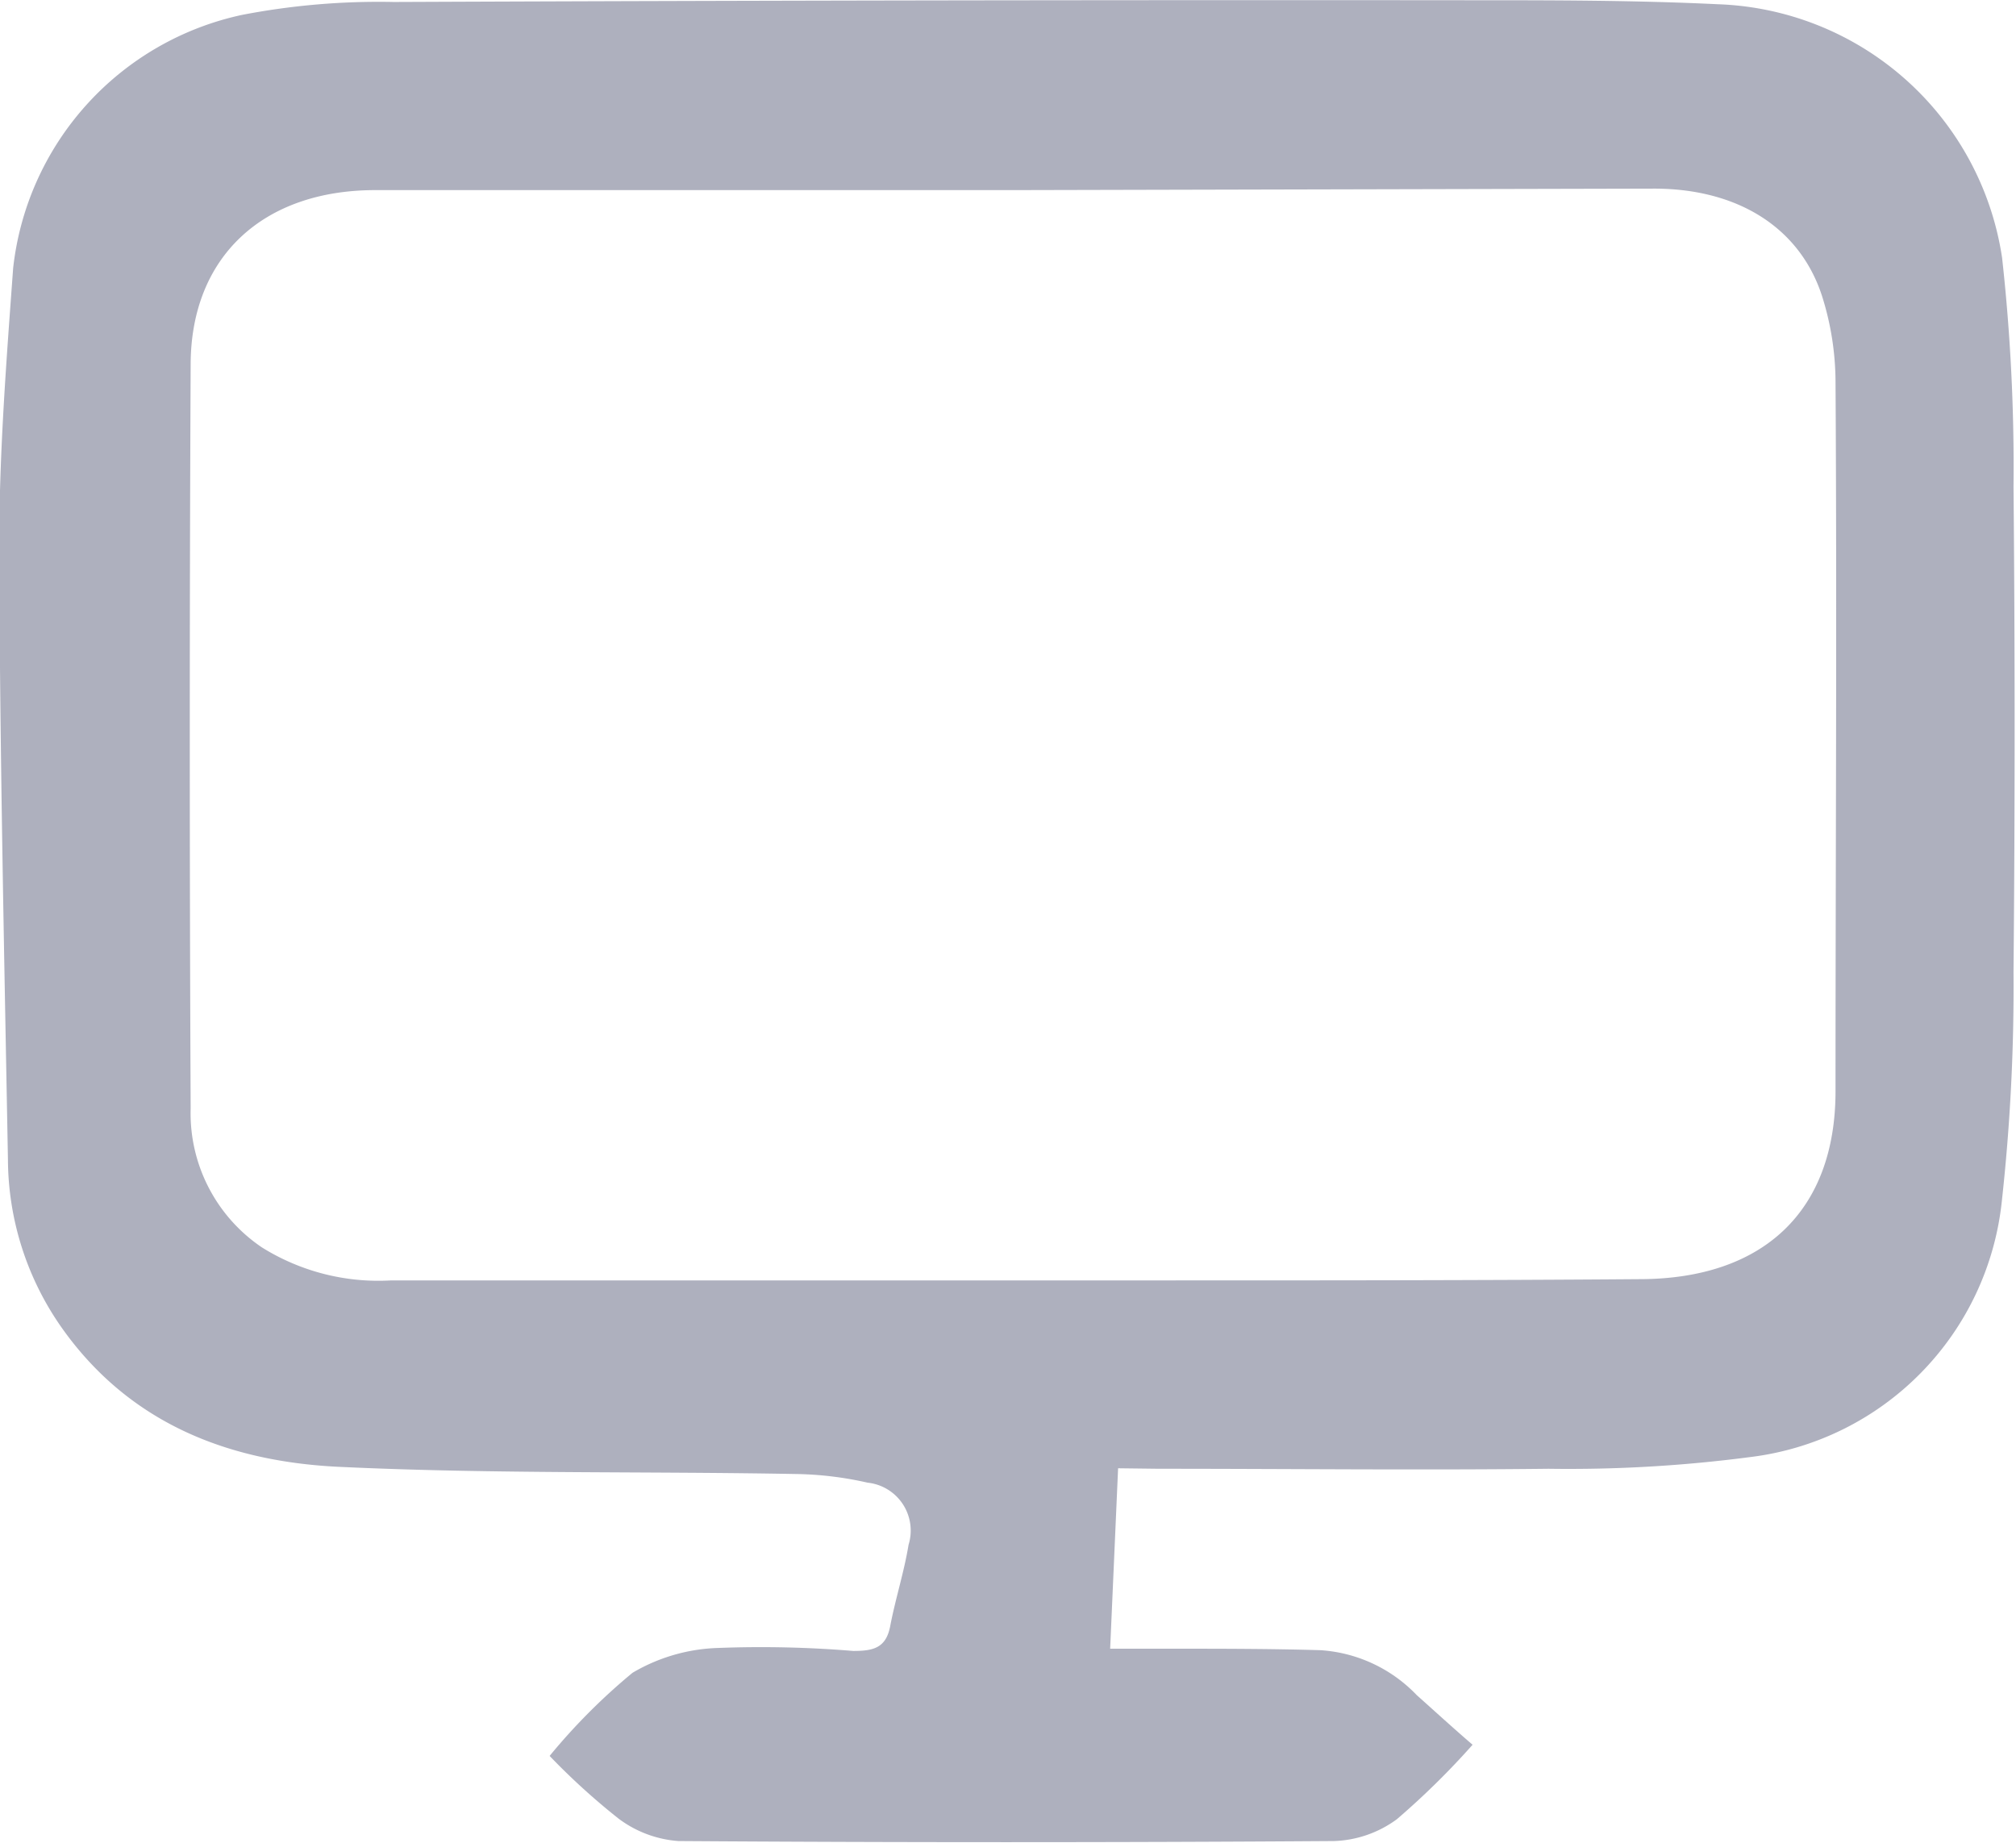 <svg id="Layer_1" data-name="Layer 1" xmlns="http://www.w3.org/2000/svg" viewBox="0 0 81.21 74.25"><defs><style>.cls-1{fill:#aeb0be;}</style></defs><path class="cls-1" d="M-382.1-623.39l-.32,7.27h2.34c2.05,0,4.1,0,6.14.06a5.89,5.89,0,0,1,3.87,1.81c.74.66,1.47,1.33,2.25,2a31.66,31.66,0,0,1-3.05,3,4.52,4.52,0,0,1-2.53.88q-13.2.09-26.41,0a4.56,4.56,0,0,1-2.42-.91A27.47,27.47,0,0,1-405-611.8a24.6,24.6,0,0,1,3.34-3.35,7.19,7.19,0,0,1,3.44-1,45.08,45.08,0,0,1,5.45.12c.8,0,1.32-.11,1.49-1,.21-1.1.56-2.18.74-3.28a1.94,1.94,0,0,0-1.65-2.5,13.91,13.91,0,0,0-2.95-.35c-6.06-.11-12.12,0-18.17-.28-4.52-.18-8.56-1.7-11.32-5.58a11.87,11.87,0,0,1-2.19-6.8c-.15-8.27-.33-16.55-.35-24.82,0-3.7.29-7.41.56-11.11a11.76,11.76,0,0,1,9.22-10.2,29,29,0,0,1,6.11-.52q21.66-.09,43.32-.07c3.34,0,6.69,0,10,.16a12,12,0,0,1,11.47,10.22,76.53,76.53,0,0,1,.46,9.22q.09,9.78,0,19.56a78.64,78.64,0,0,1-.47,9.22,11.61,11.61,0,0,1-10.15,10.32,56.16,56.16,0,0,1-8.11.47c-5.23.06-10.46,0-15.7,0Zm-4.09-51.5c-8.61,0-17.22,0-25.83,0-4.53,0-7.42,2.69-7.44,7q-.07,15,0,30a6.52,6.52,0,0,0,2.87,5.6,8.85,8.85,0,0,0,5.21,1.33l30.8,0c6.49,0,13,0,19.47-.05,5,0,7.9-2.74,7.91-7.55,0-9.54.06-19.08,0-28.61a11.56,11.56,0,0,0-.53-3.41c-.88-2.78-3.38-4.36-6.75-4.37Z" transform="translate(427.14 682.55)"/></svg>